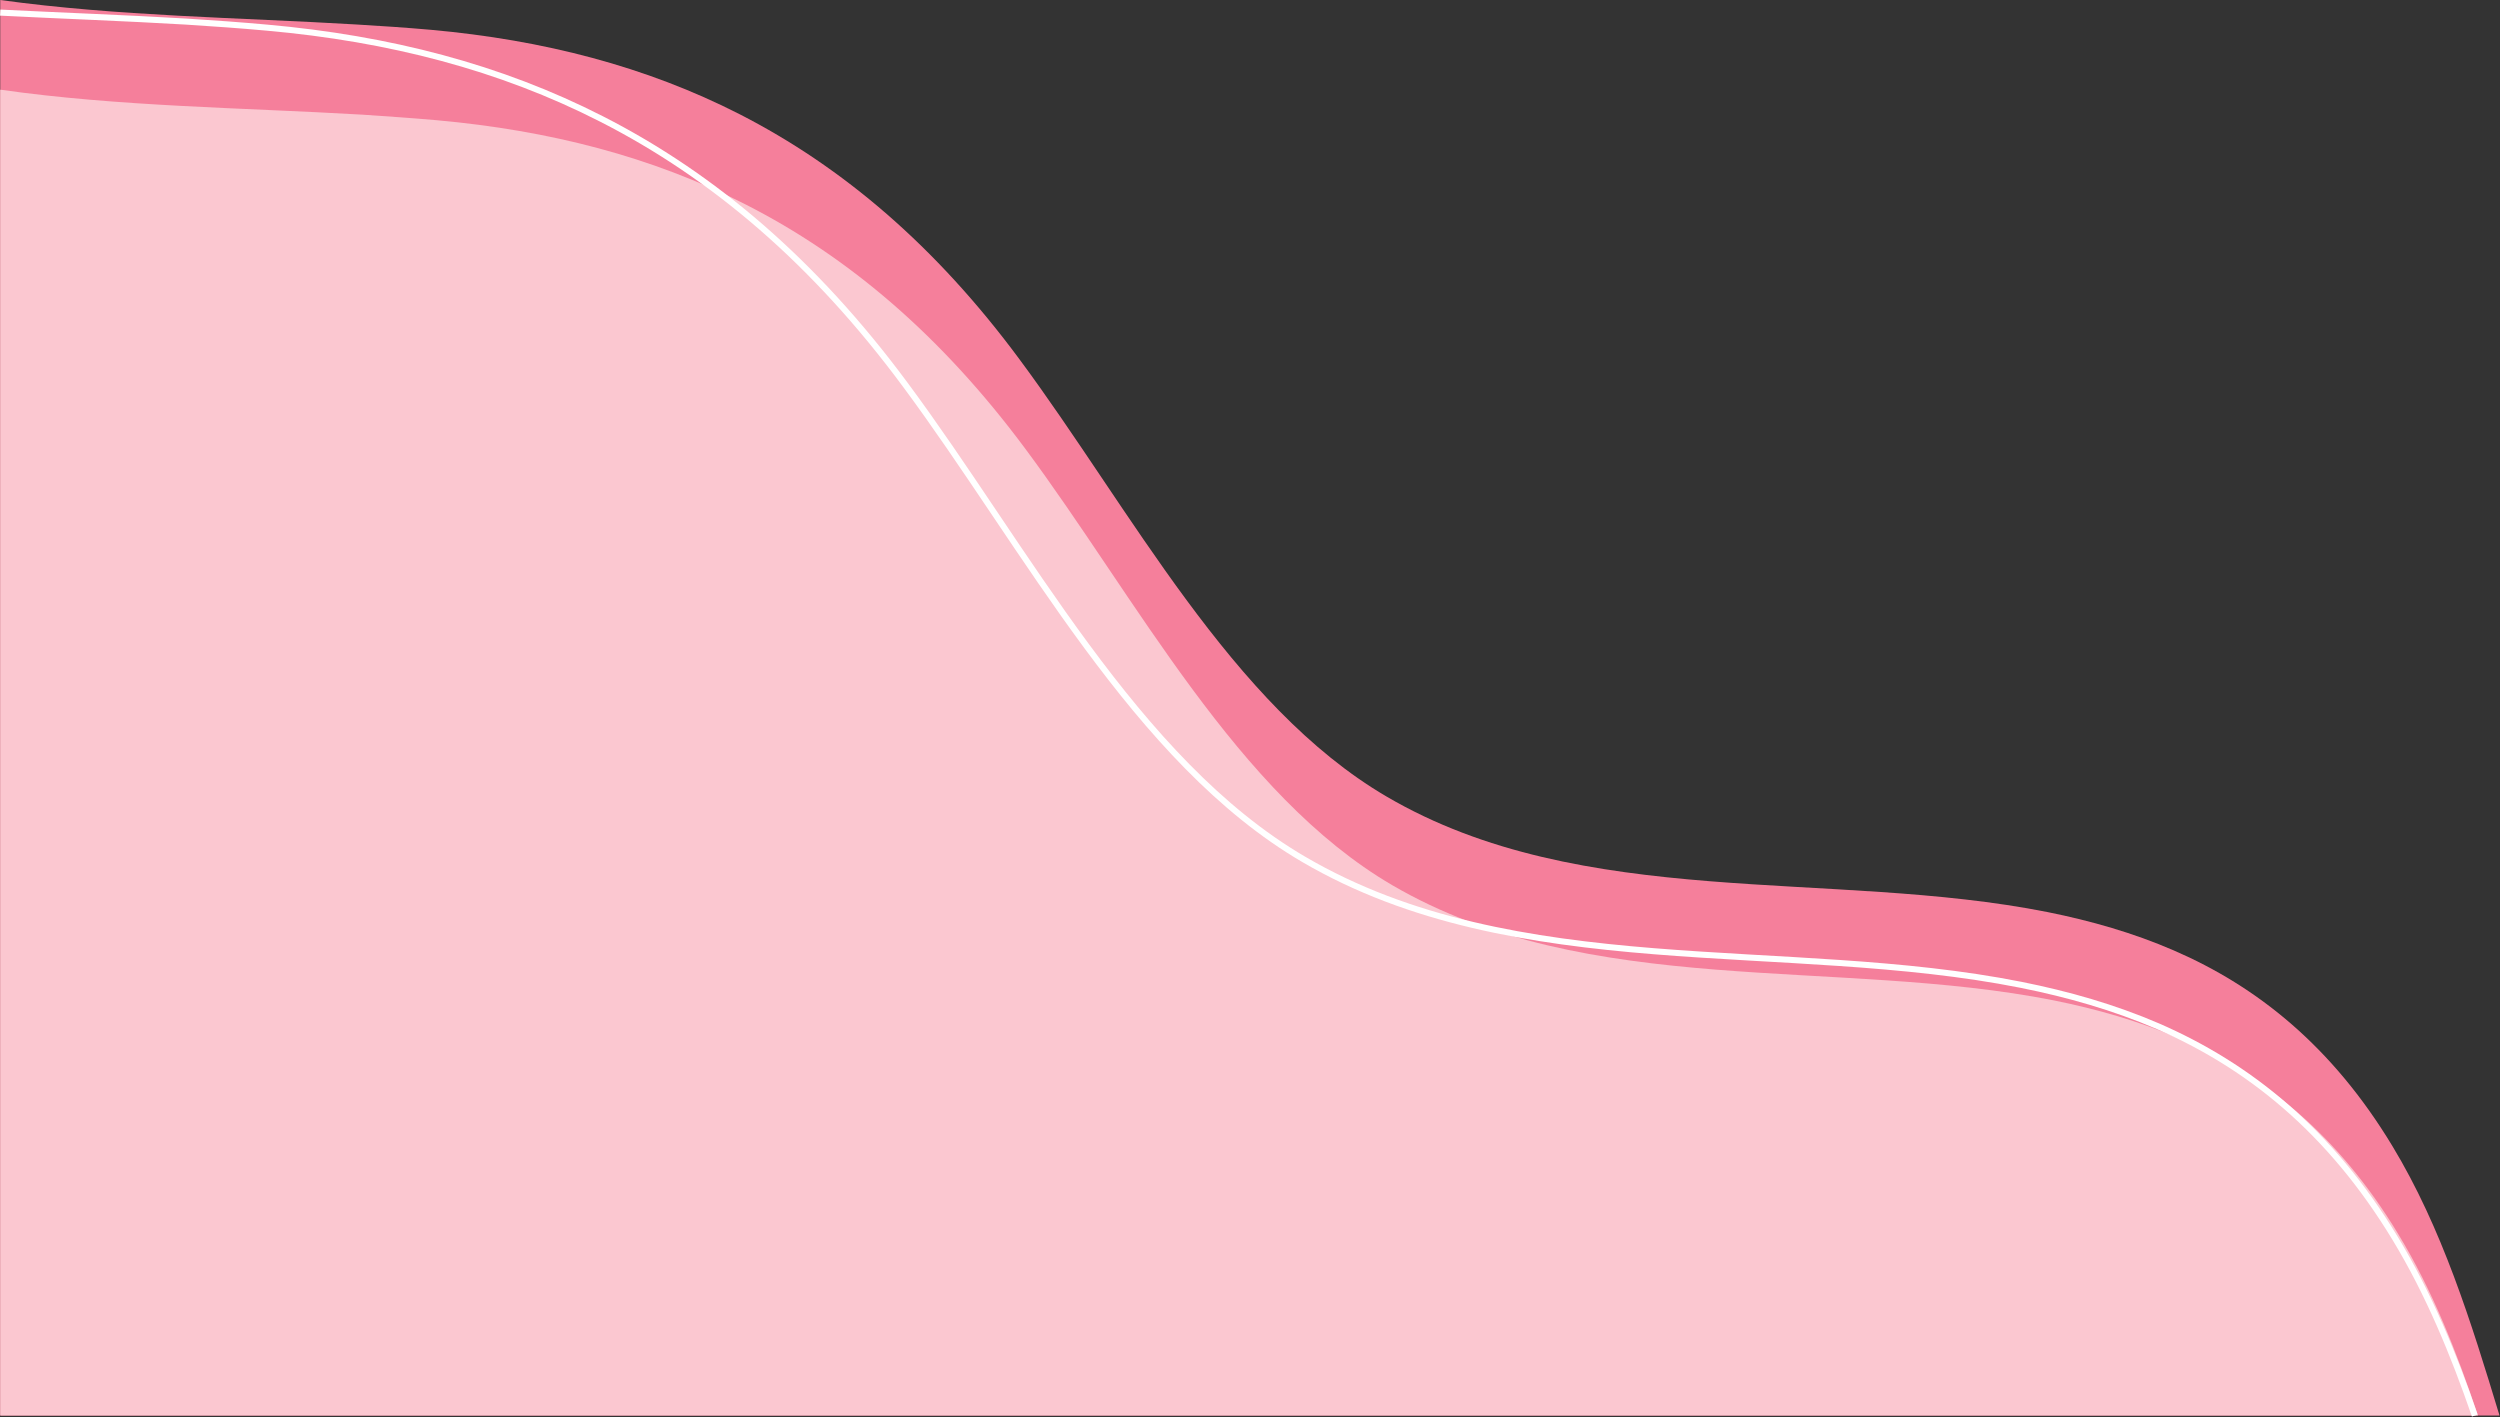 <?xml version="1.0" encoding="UTF-8"?>
<!DOCTYPE svg PUBLIC "-//W3C//DTD SVG 1.1//EN" "http://www.w3.org/Graphics/SVG/1.1/DTD/svg11.dtd">
<svg version="1.2" width="103.14mm" height="58.46mm" viewBox="-1 10351 10314 5846" preserveAspectRatio="xMidYMid" fill-rule="evenodd" stroke-width="28.222" stroke-linejoin="round" xmlns="http://www.w3.org/2000/svg" xmlns:ooo="http://xml.openoffice.org/svg/export" xmlns:xlink="http://www.w3.org/1999/xlink" xmlns:presentation="http://sun.com/xmlns/staroffice/presentation" xmlns:smil="http://www.w3.org/2001/SMIL20/" xmlns:anim="urn:oasis:names:tc:opendocument:xmlns:animation:1.0" xmlns:svg="urn:oasis:names:tc:opendocument:xmlns:svg-compatible:1.0" xml:space="preserve">
   <rect x="-1" y="10351" width="10314" height="5846" fill="#333333" stroke="none"/>
   <g id="id3">
    <path fill="rgb(245,127,155)" stroke="none" d="M 0,16191 L 0,10351 C 485,10418 981,10423 1469,10452 1572,10458 1675,10465 1777,10474 2241,10516 2664,10625 3050,10822 3476,11040 3859,11366 4204,11832 4664,12452 5079,13262 5719,13637 6528,14111 7553,13936 8447,14114 8626,14150 8801,14200 8967,14272 9311,14421 9620,14667 9869,15079 10074,15418 10194,15805 10311,16191 L 0,16191 Z"/>
   </g>
   <g id="id4">
    <path fill="rgb(251,199,208)" stroke="none" d="M 0,16191 L 0,10721 C 493,10791 997,10795 1493,10824 1596,10831 1699,10838 1801,10847 2265,10889 2688,10997 3074,11194 3501,11411 3883,11737 4228,12201 4688,12820 5103,13629 5743,14003 6552,14475 7577,14301 8471,14478 8650,14514 8825,14564 8991,14636 9335,14785 9644,15030 9893,15442 10034,15674 10135,15929 10222,16191 L 0,16191 Z"/>
   </g>
   <g id="id5">
    <path fill="none" stroke="rgb(255,255,255)" stroke-width="25" stroke-linejoin="miter" d="M 0,10403 C 256,10416 512,10425 766,10440 878,10447 989,10455 1100,10465 1604,10510 2062,10628 2481,10842 2944,11078 3359,11432 3733,11937 4233,12611 4683,13490 5377,13896 6255,14410 7367,14221 8337,14414 8532,14453 8721,14507 8902,14585 9274,14747 9610,15013 9881,15461 10019,15689 10121,15936 10209,16191"/>
   </g>

</svg>